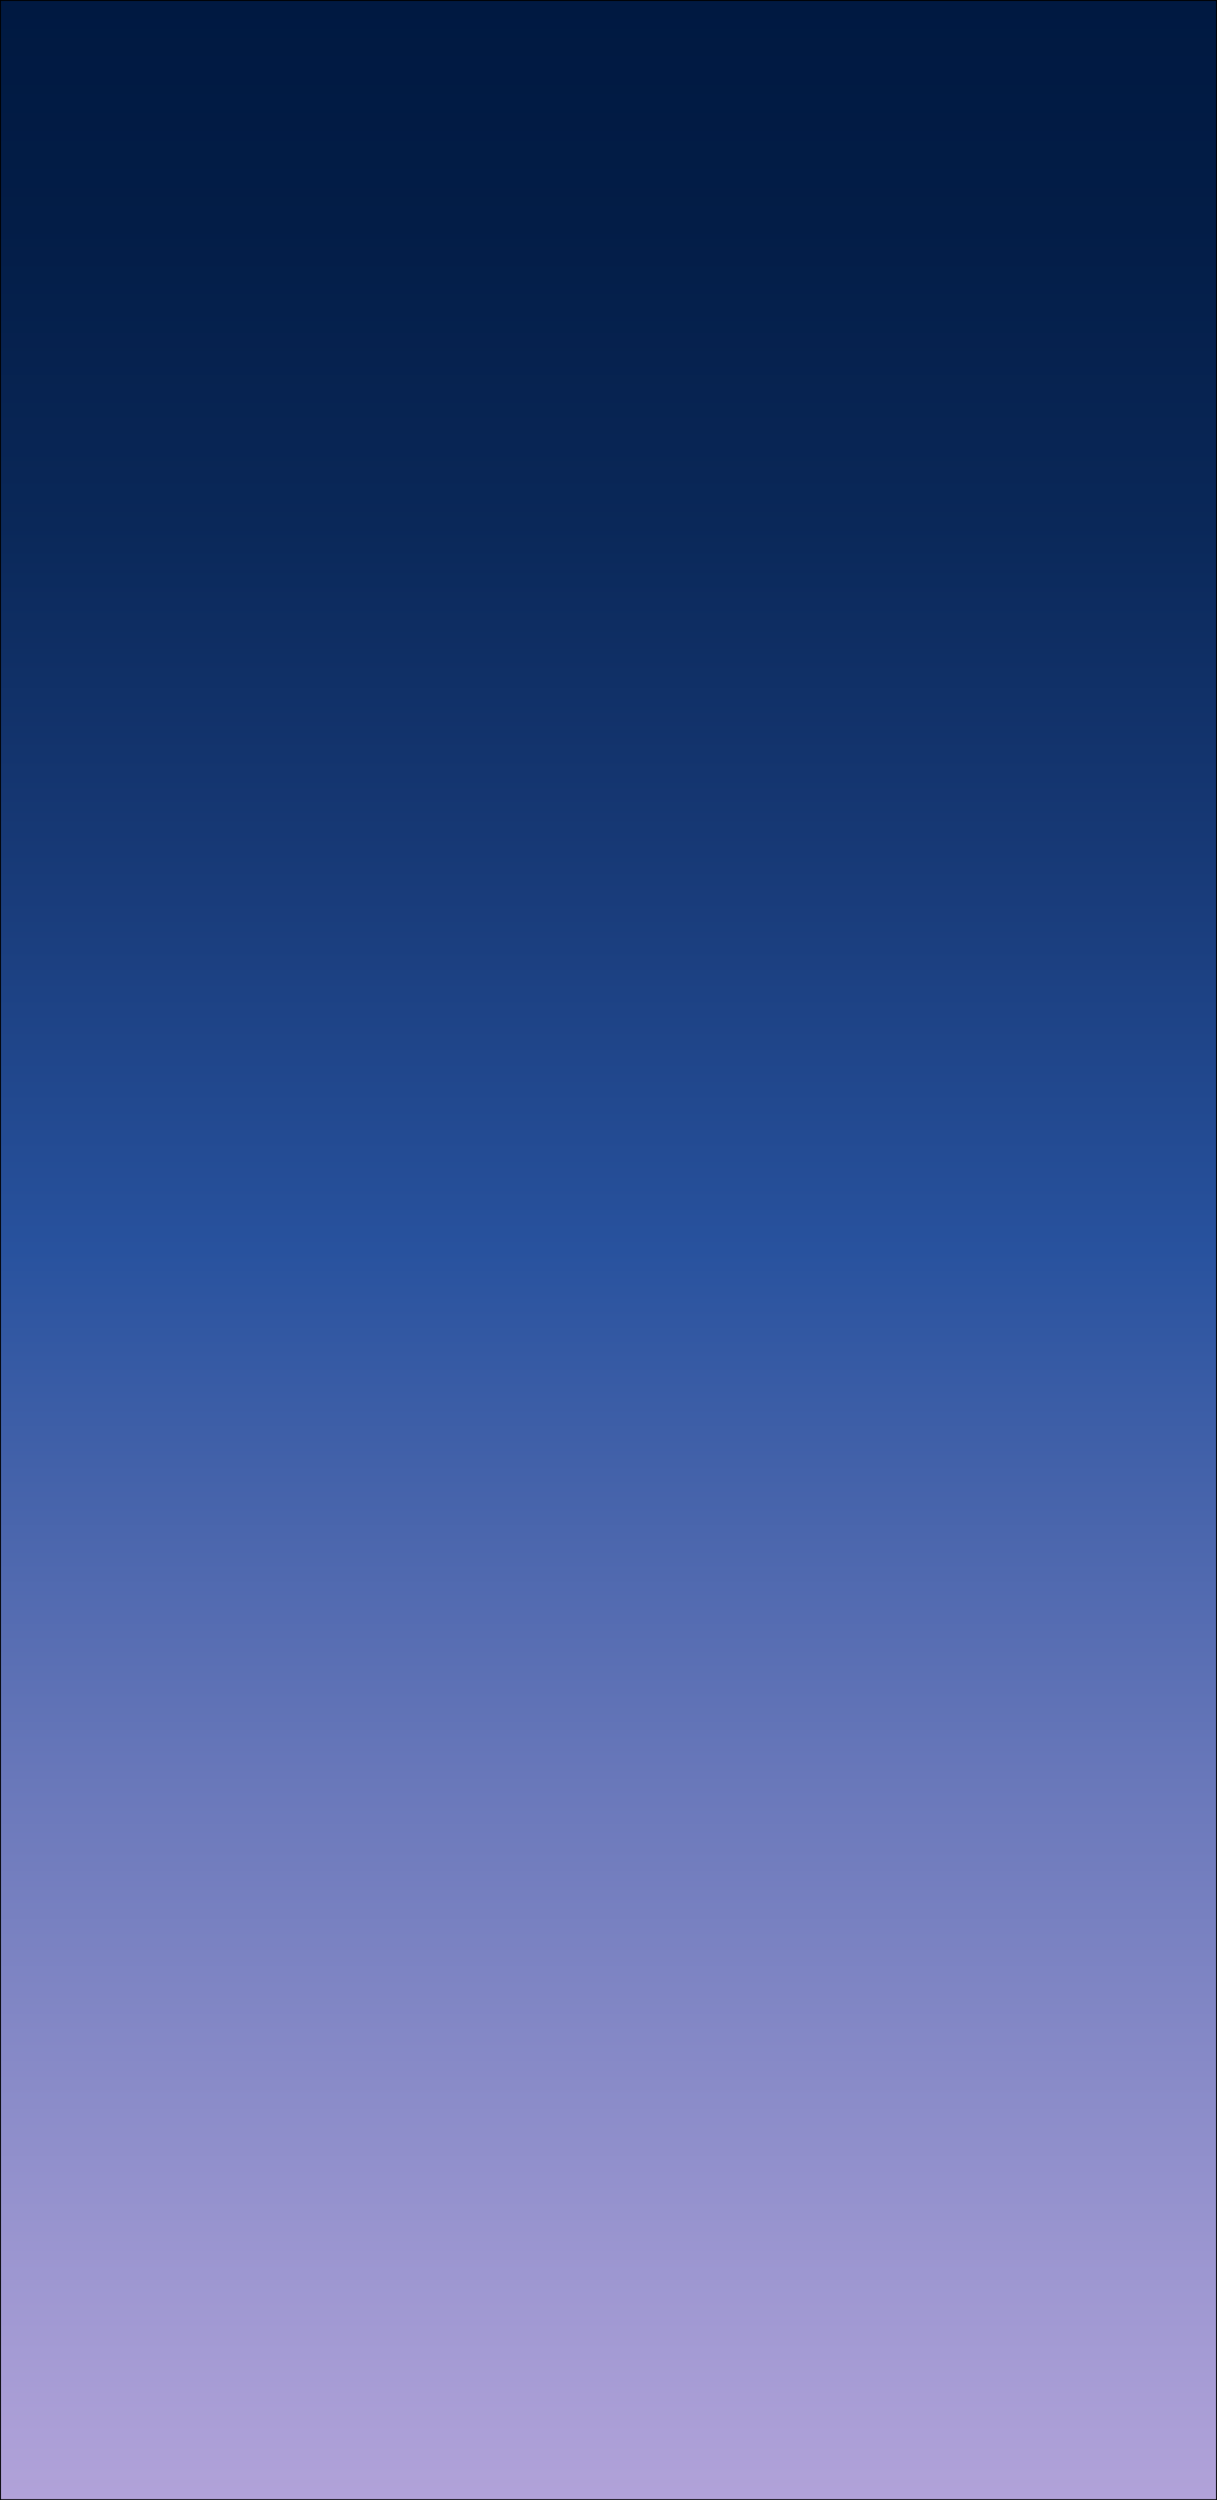 <svg xmlns="http://www.w3.org/2000/svg" xmlns:xlink="http://www.w3.org/1999/xlink" viewBox="0 0 1441 2960"><defs><style>.cls-1{fill:url(#linear-gradient);}.cls-2,.cls-3{stroke:#000;stroke-miterlimit:10;}.cls-2{fill:url(#linear-gradient-2);}.cls-3{fill:none;}</style><linearGradient id="linear-gradient" x1="720.5" y1="2959.5" x2="720.5" y2="0.5" gradientUnits="userSpaceOnUse"><stop offset="0" stop-color="#bbbfc0"/><stop offset="0.01" stop-color="#babebf"/><stop offset="0.24" stop-color="#9ca0a8"/><stop offset="0.37" stop-color="#91959f"/><stop offset="0.79" stop-color="#606a79"/><stop offset="1" stop-color="#4c5969"/></linearGradient><linearGradient id="linear-gradient-2" x1="720.5" y1="2959.5" x2="720.5" y2="0.5" gradientUnits="userSpaceOnUse"><stop offset="0" stop-color="#b1a2d9"/><stop offset="0.09" stop-color="#9d97d1"/><stop offset="0.28" stop-color="#6b79bb"/><stop offset="0.5" stop-color="#28529e"/><stop offset="0.5" stop-color="#28529e"/><stop offset="0.66" stop-color="#173976"/><stop offset="0.79" stop-color="#0a2859"/><stop offset="0.91" stop-color="#031d47"/><stop offset="1" stop-color="#001941"/></linearGradient></defs><g id="Layer_2" data-name="Layer 2"><g id="Background"><rect id="Night" class="cls-1" x="0.5" y="0.5" width="1440" height="2959"/><rect id="Night-2" data-name="Night" class="cls-2" x="0.5" y="0.5" width="1440" height="2959"/><rect id="Night-3" data-name="Night" class="cls-3" x="0.5" y="0.5" width="1440" height="2959"/></g></g></svg>